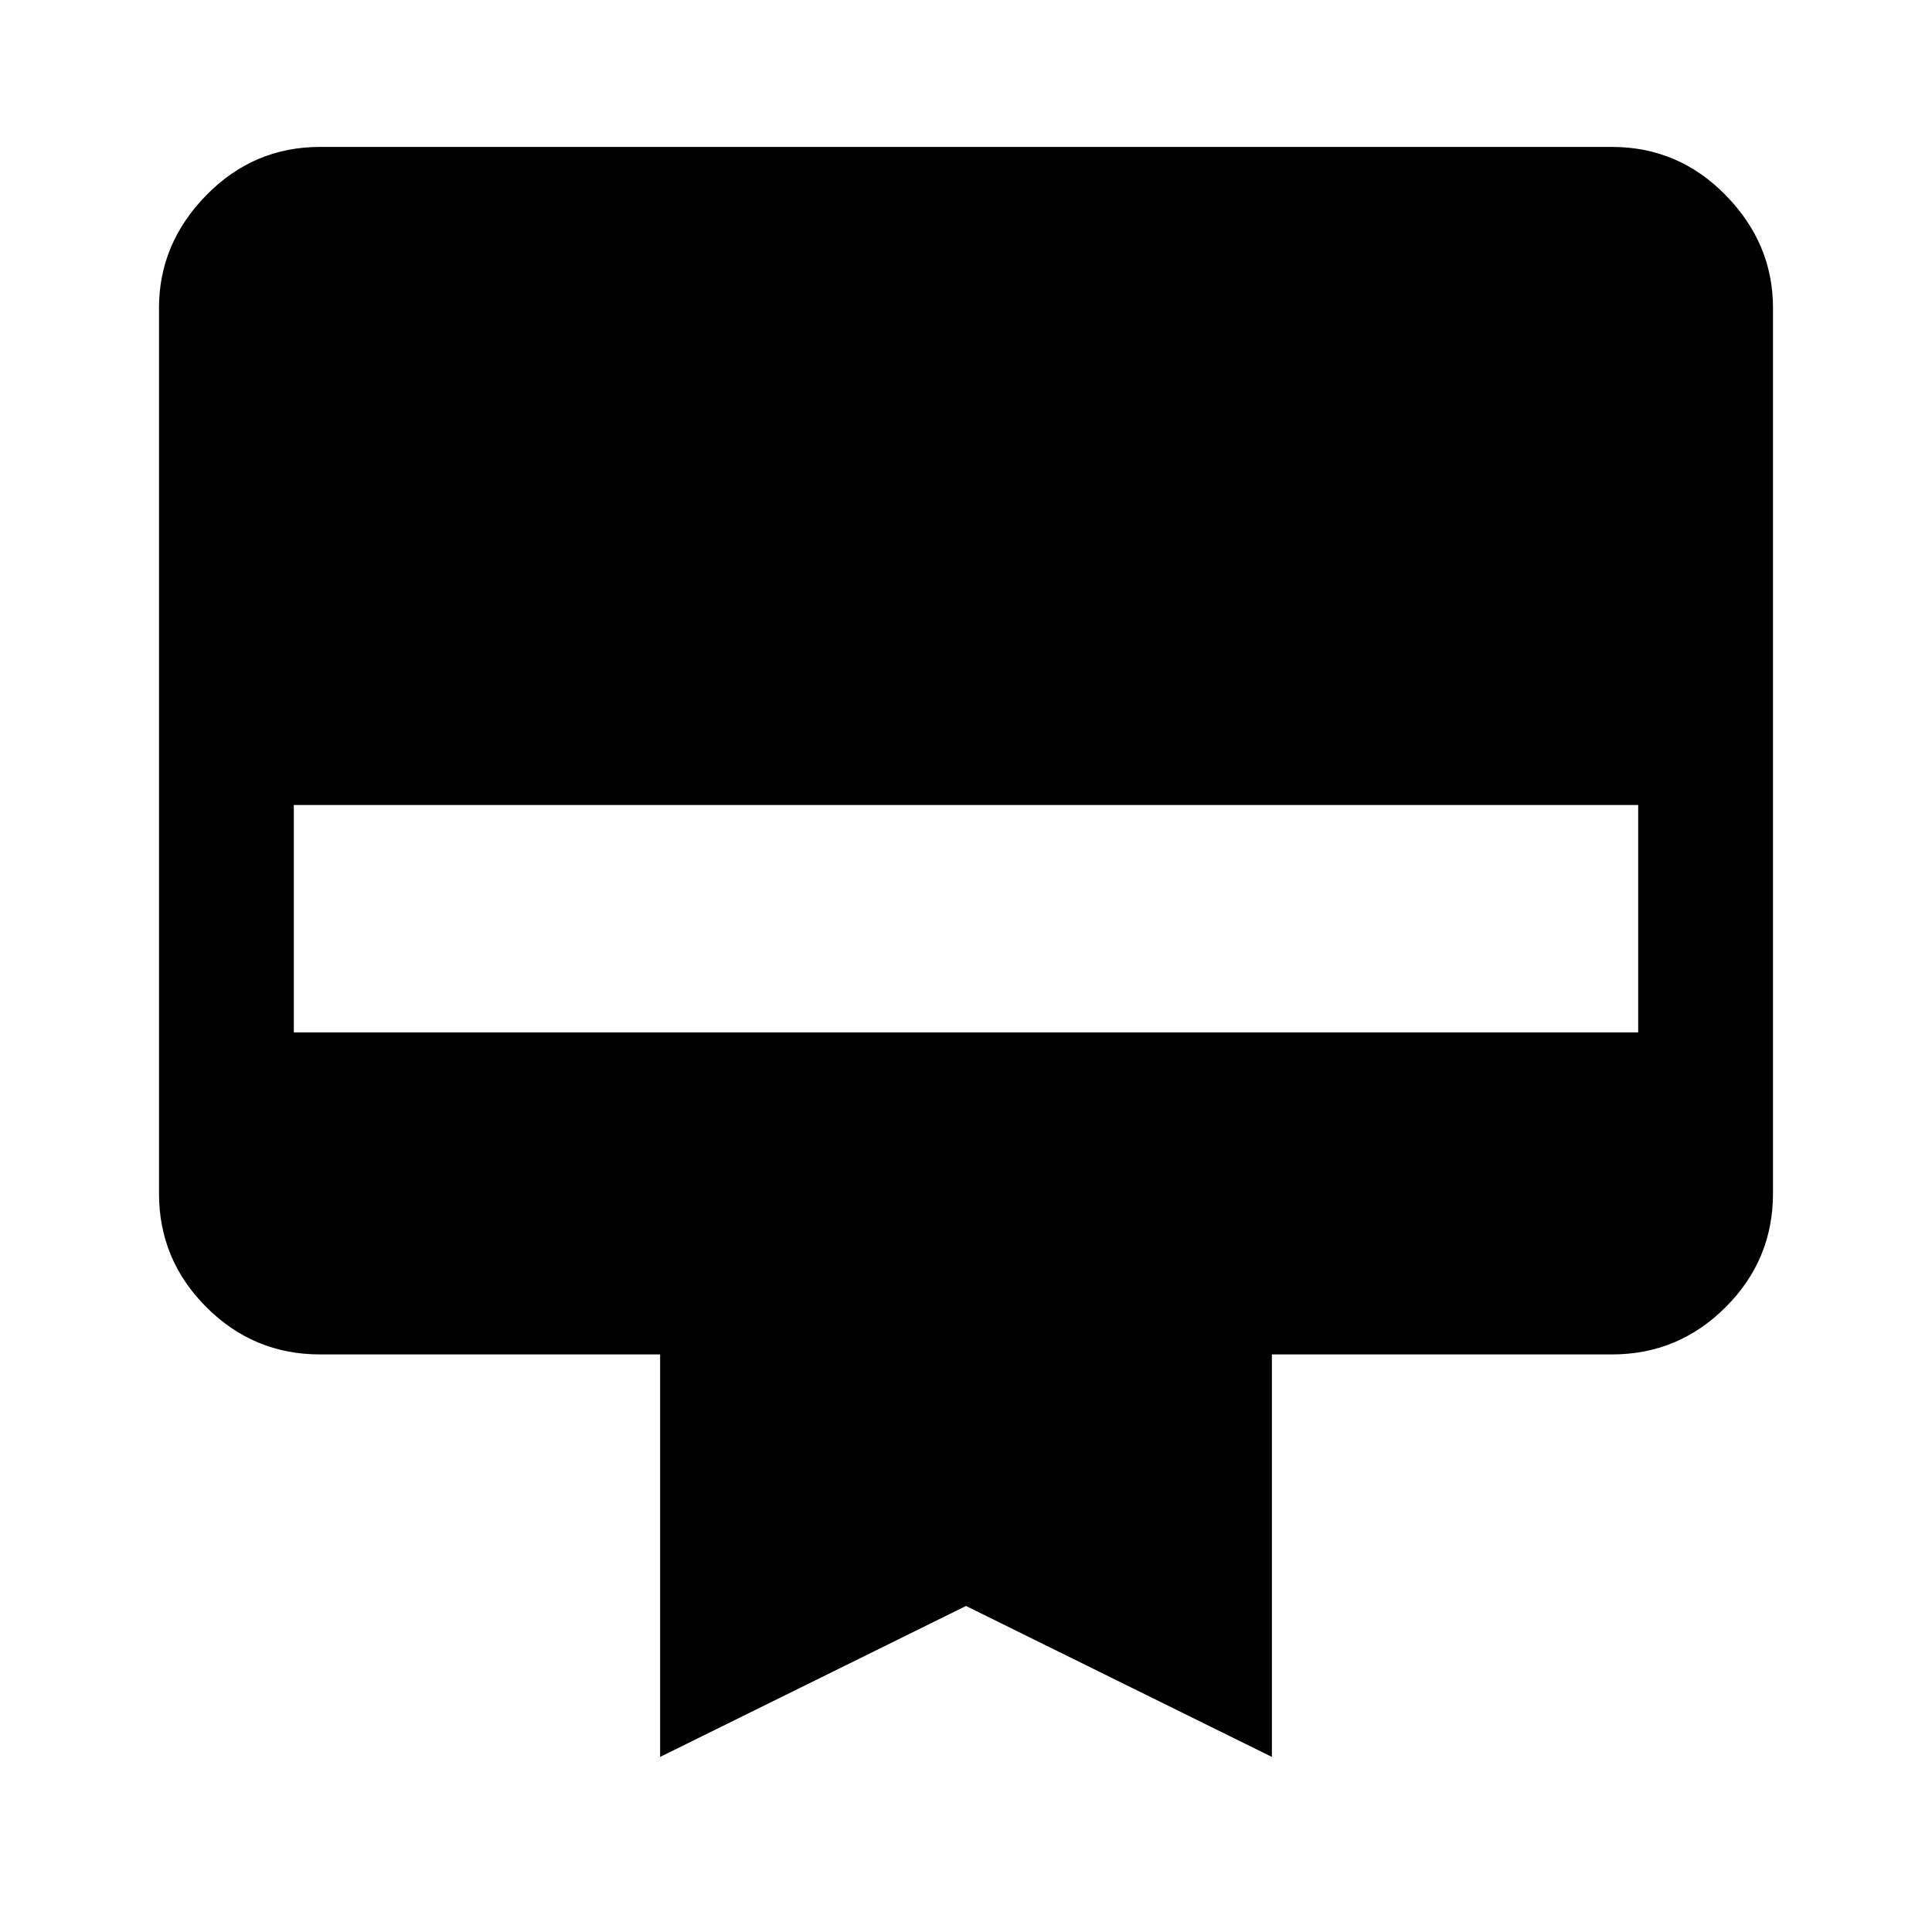 <svg xmlns="http://www.w3.org/2000/svg" height="40" width="40"><path d="M6.625 3.042H33.375Q34.75 3.042 35.729 4.042Q36.708 5.042 36.708 6.375V24.708Q36.708 26.083 35.729 27.062Q34.75 28.042 33.375 28.042H26.333V36.375L20 33.25L13.667 36.375V28.042H6.625Q5.25 28.042 4.271 27.062Q3.292 26.083 3.292 24.708V6.375Q3.292 5.042 4.271 4.042Q5.25 3.042 6.625 3.042ZM6.083 21.375H33.917V16.667H6.083Z"/></svg>